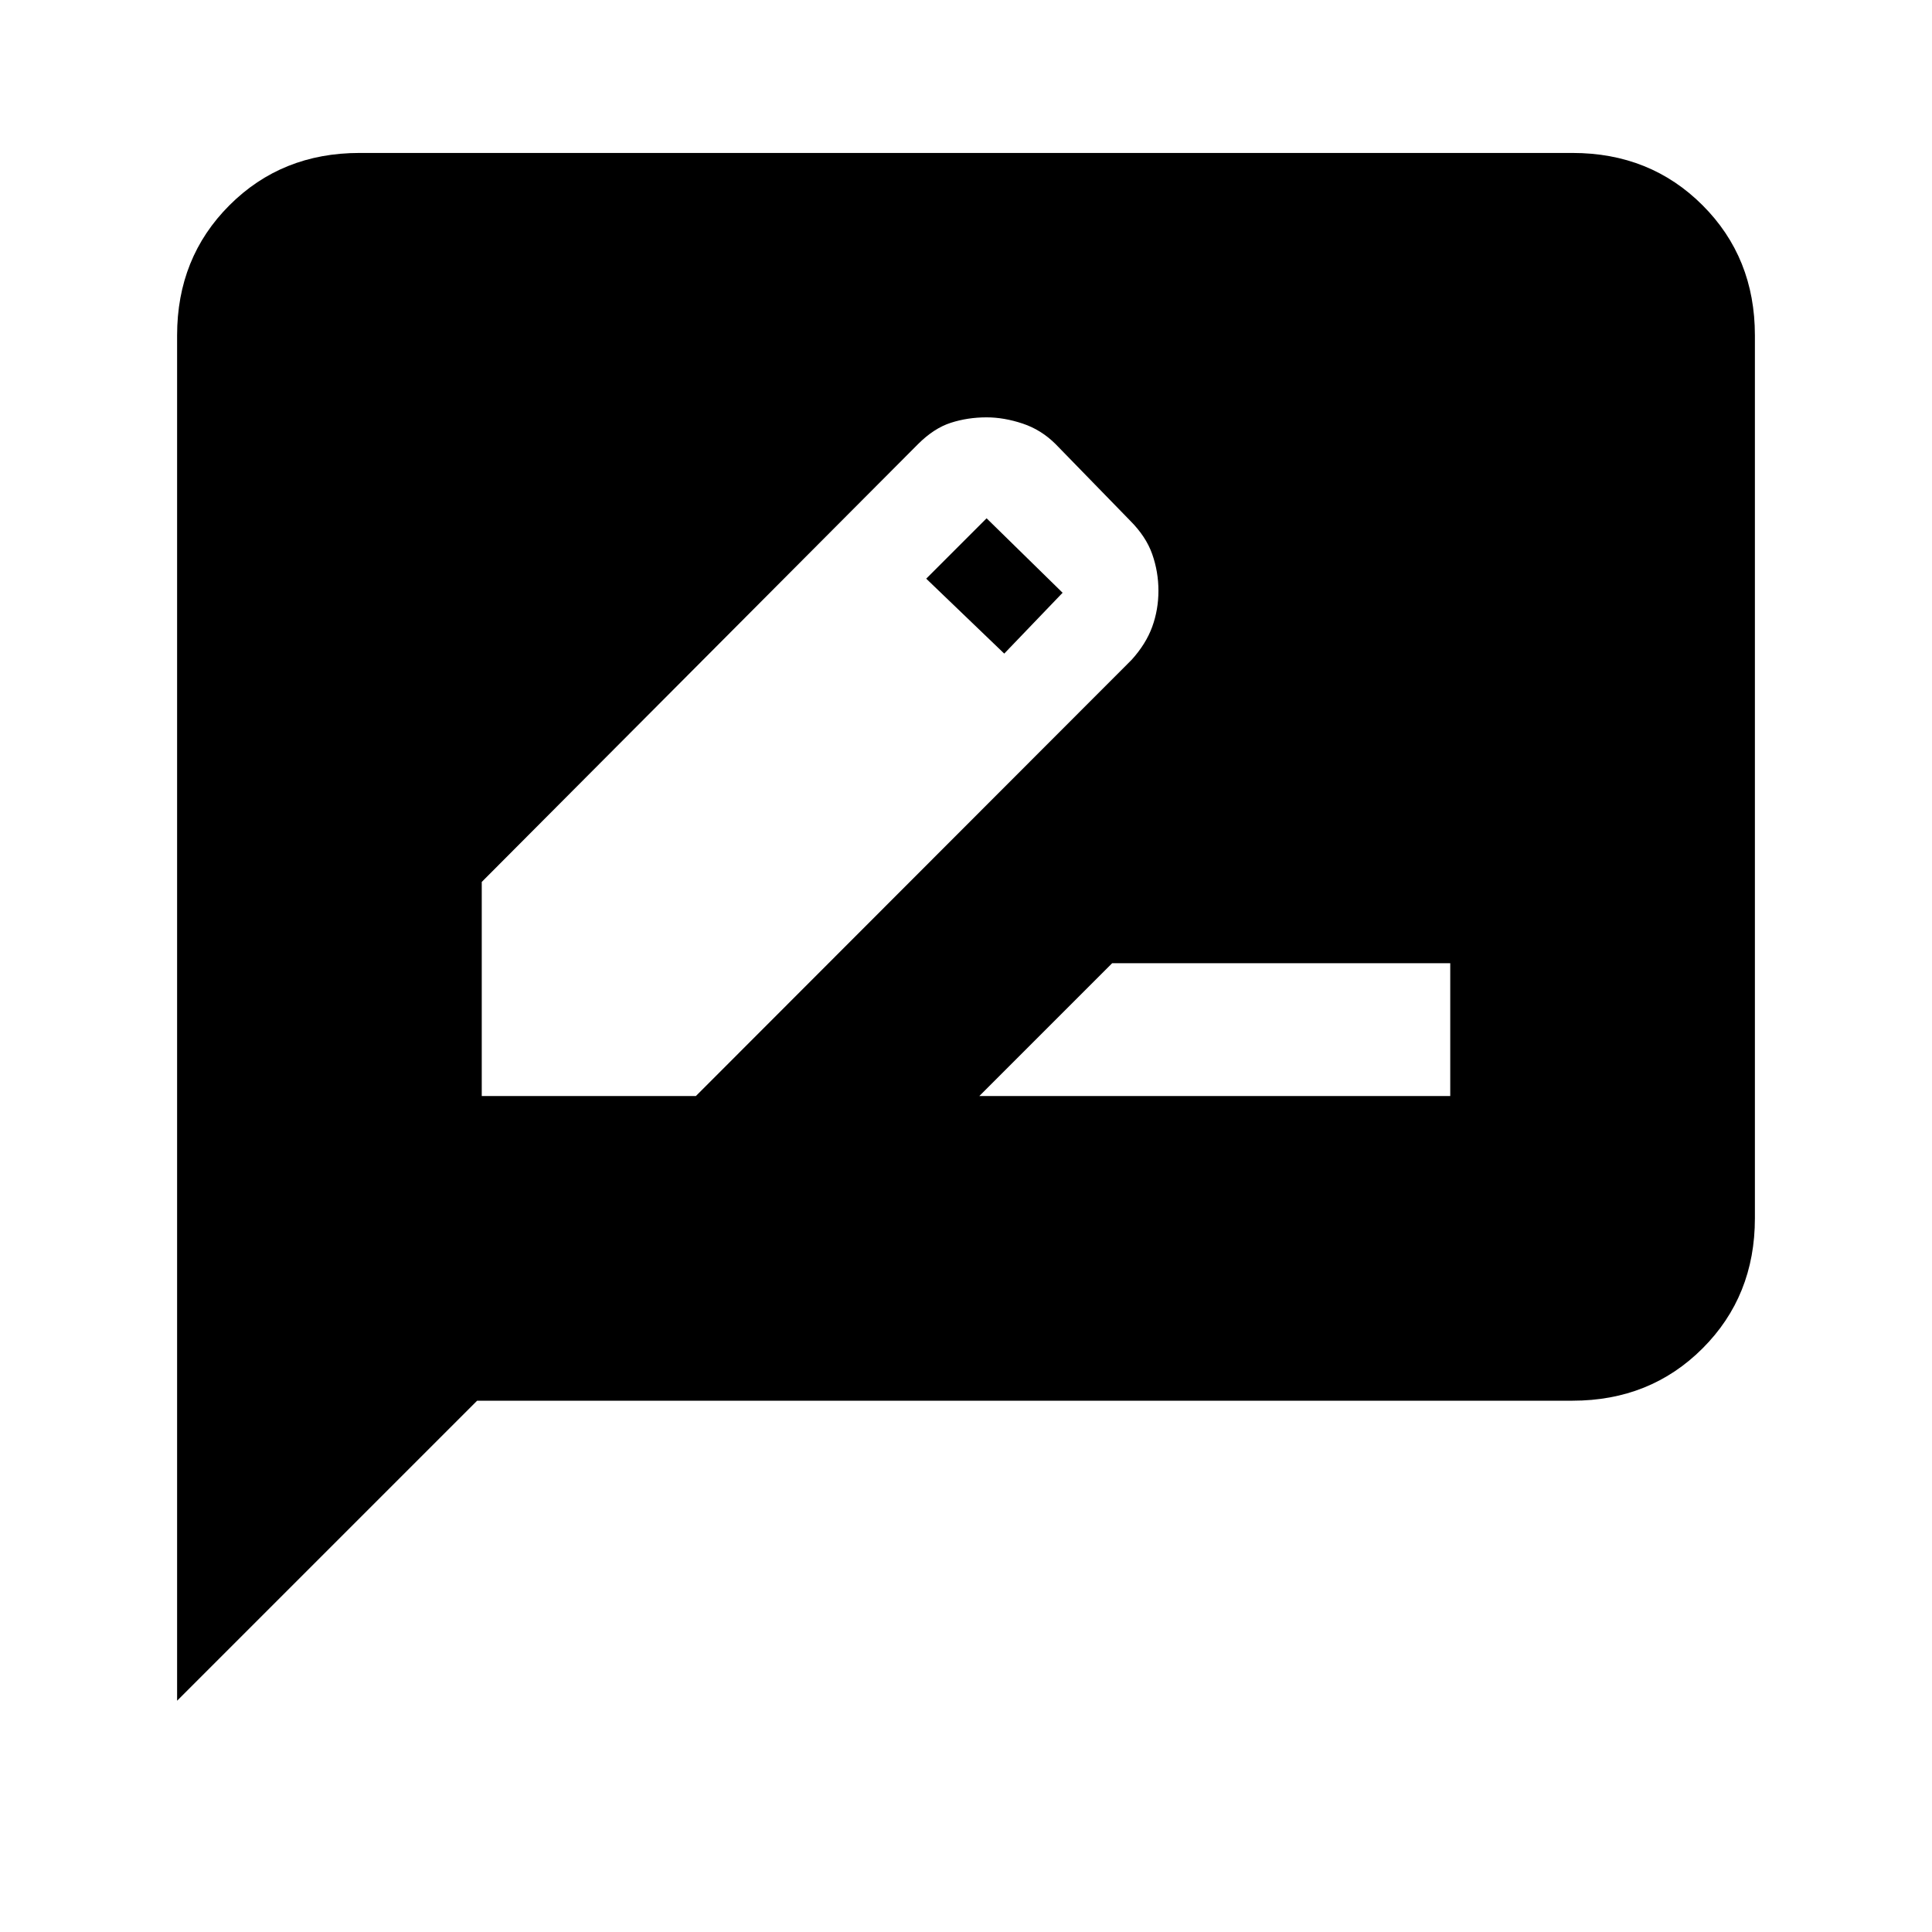 <svg xmlns="http://www.w3.org/2000/svg" height="24" viewBox="0 -960 960 960" width="24"><path d="M239.38-415.38h106.39l216.54-216.77q7.15-7.93 10.23-16.43t3.08-17.88q0-9.39-3.08-18.16-3.08-8.76-11-16.69l-37-38q-7.16-7.15-16.42-10.23-9.27-3.08-17.89-3.08-9.38 0-17.77 2.7-8.38 2.69-16.31 10.61L239.38-521.77v106.39ZM528-665.46l-29 30.23-38.77-37.23 30-30 37.77 37Zm-41.38 250.08h234v-66h-168l-66 66ZM88-114.92v-678.46Q88-832 114-858q26-26 64.62-26h602.76Q820-884 846-858q26 26 26 64.62v438.76Q872-316 846-290q-26 26-64.62 26h-544.3L88-114.92Z"/></svg>